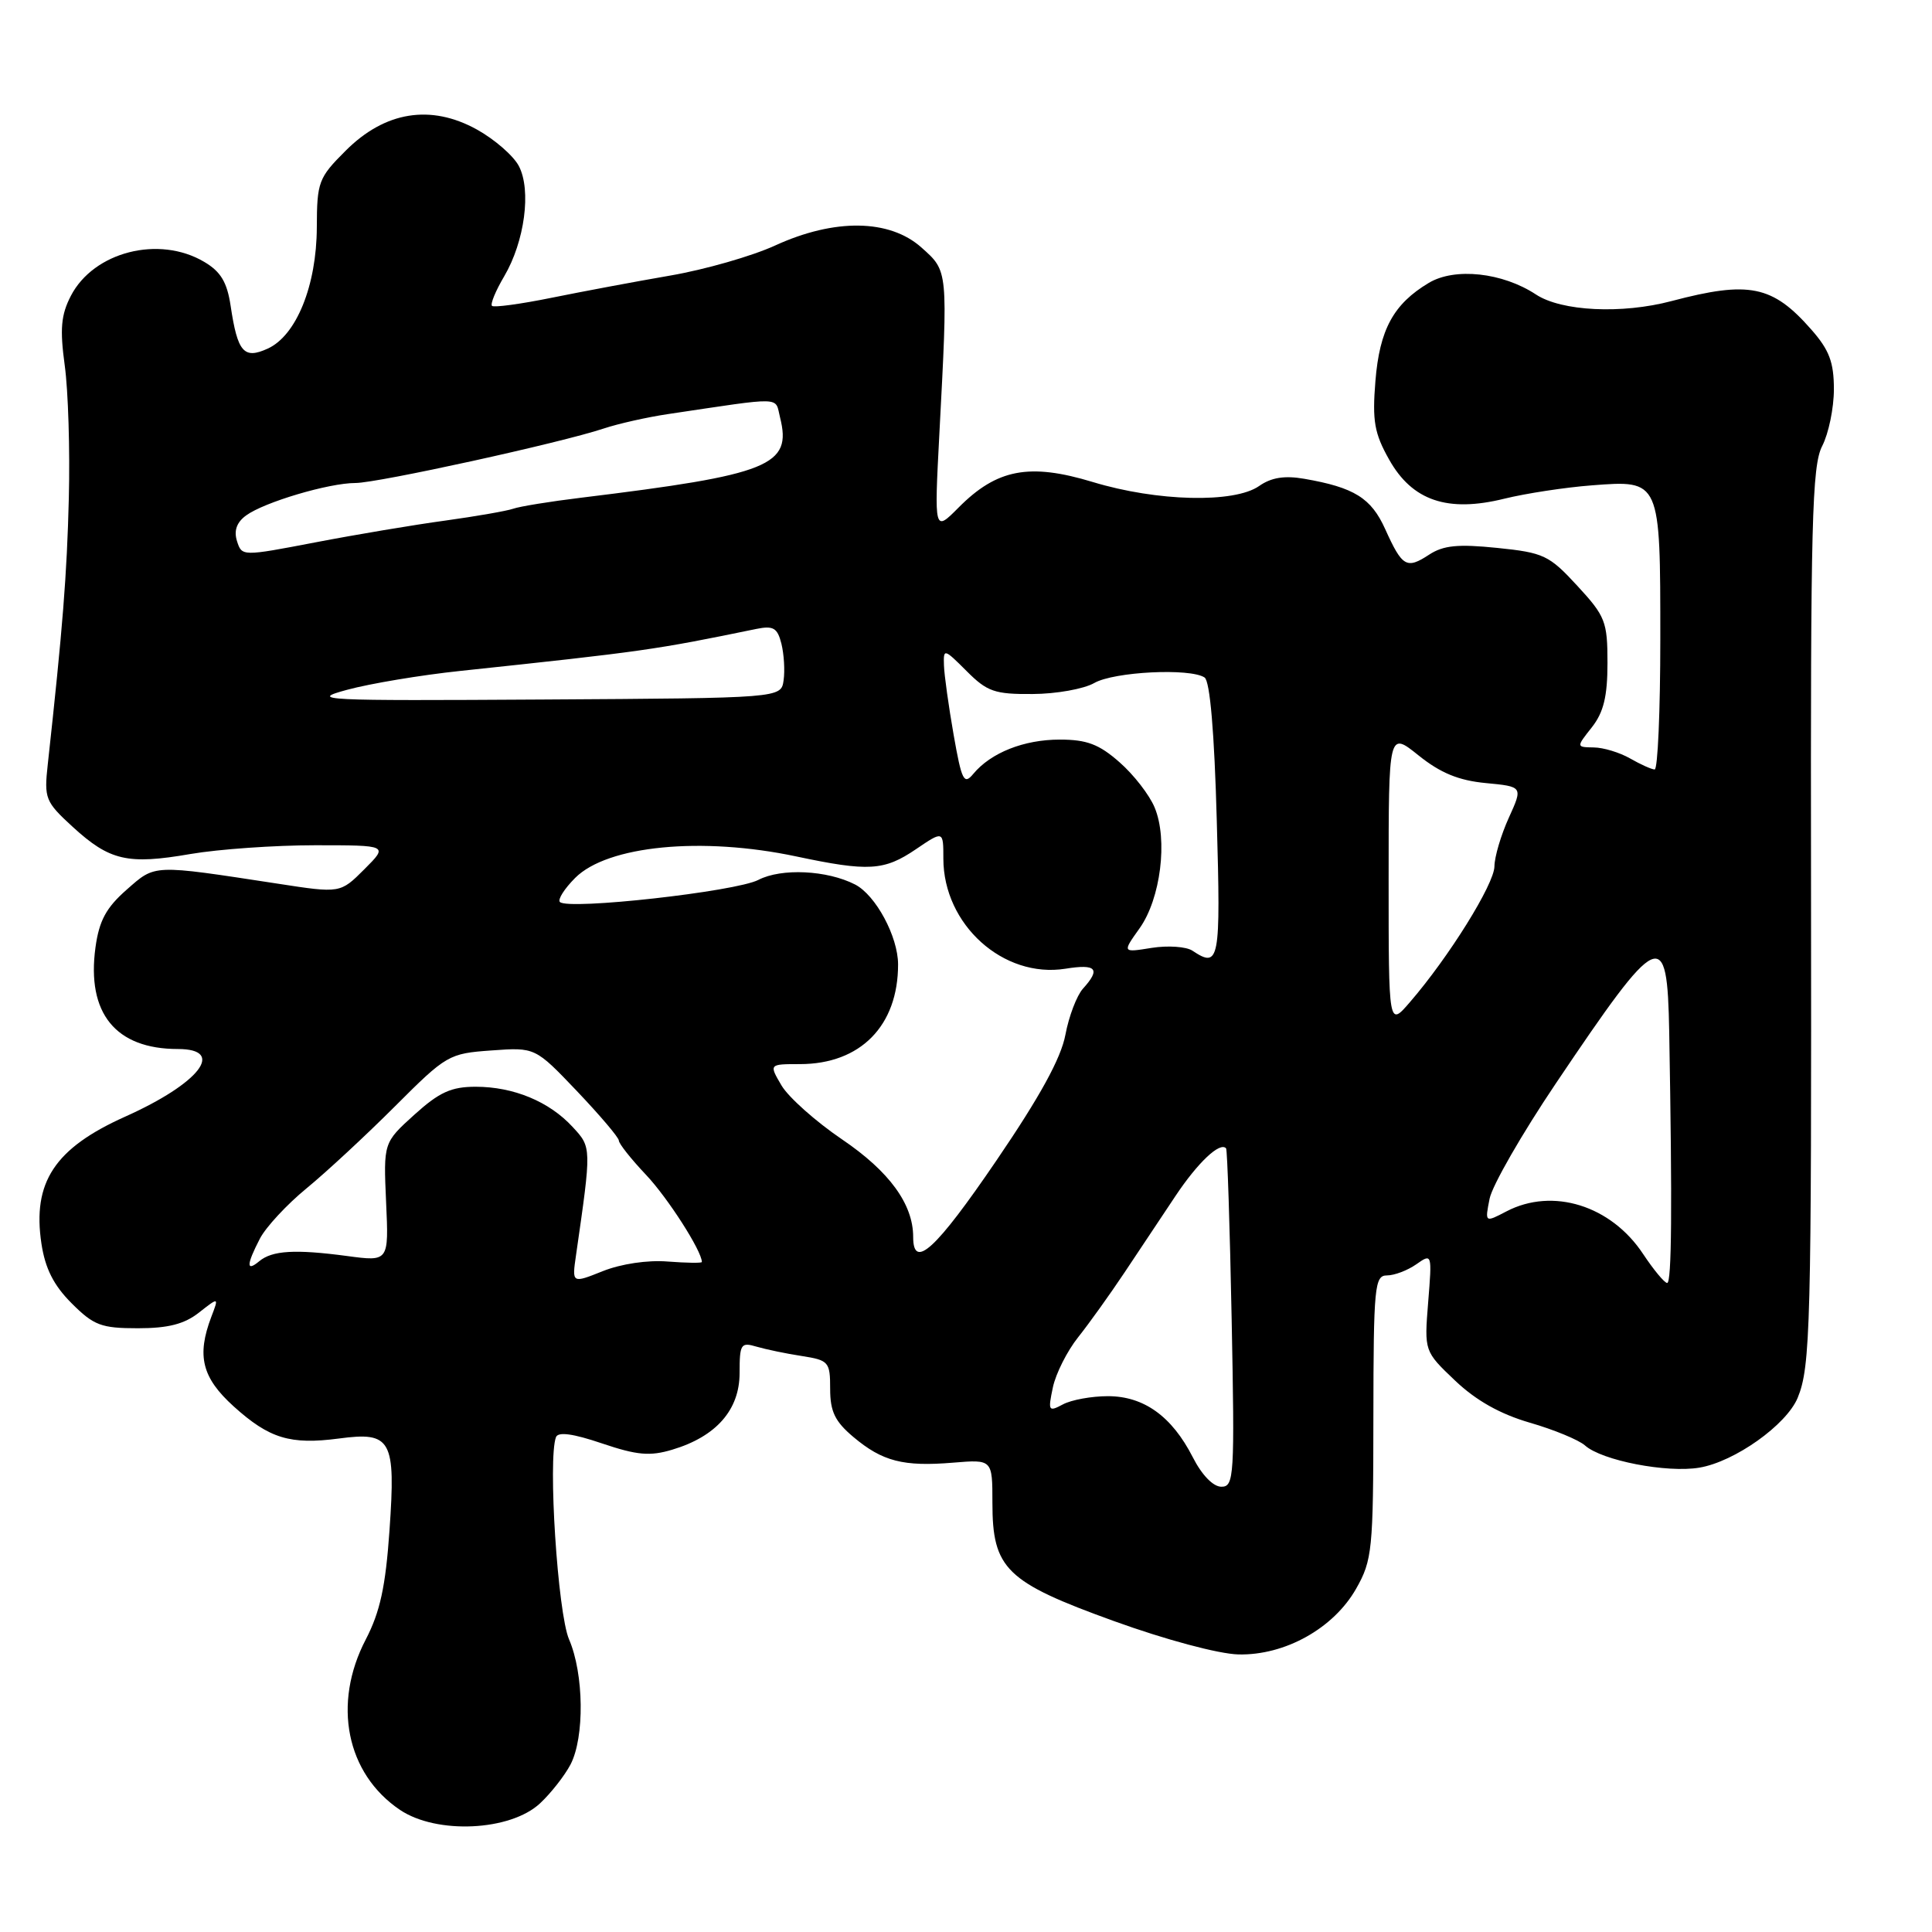 <?xml version="1.0" encoding="UTF-8" standalone="no"?>
<!DOCTYPE svg PUBLIC "-//W3C//DTD SVG 1.1//EN" "http://www.w3.org/Graphics/SVG/1.1/DTD/svg11.dtd" >
<svg xmlns="http://www.w3.org/2000/svg" xmlns:xlink="http://www.w3.org/1999/xlink" version="1.1" viewBox="0 0 256 256">
 <g >
 <path fill="currentColor"
d=" M 71.56 238.95 C 73.01 237.60 74.82 235.28 75.60 233.80 C 77.47 230.19 77.38 221.81 75.40 217.22 C 73.90 213.73 72.58 193.27 73.67 190.43 C 73.95 189.69 75.94 189.96 79.77 191.26 C 84.42 192.83 86.12 192.98 89.08 192.09 C 94.90 190.35 98.00 186.82 98.00 181.93 C 98.00 178.08 98.17 177.82 100.25 178.44 C 101.49 178.80 104.19 179.37 106.25 179.68 C 109.82 180.24 110.00 180.45 110.00 184.04 C 110.00 187.04 110.64 188.36 113.08 190.41 C 116.92 193.64 119.69 194.36 126.30 193.81 C 131.50 193.38 131.50 193.38 131.50 199.12 C 131.50 207.89 133.29 209.63 147.60 214.80 C 154.43 217.27 161.45 219.15 164.08 219.22 C 170.26 219.37 176.72 215.76 179.70 210.50 C 181.83 206.74 181.97 205.37 181.98 187.75 C 182.00 170.46 182.14 169.00 183.78 169.00 C 184.76 169.00 186.50 168.34 187.66 167.53 C 189.75 166.06 189.76 166.10 189.24 172.55 C 188.72 179.05 188.72 179.05 192.81 182.94 C 195.59 185.58 198.78 187.37 202.70 188.51 C 205.89 189.43 209.18 190.79 210.02 191.53 C 212.25 193.53 220.87 195.20 225.18 194.47 C 229.86 193.68 236.71 188.81 238.20 185.22 C 239.90 181.08 240.04 175.74 239.97 116.80 C 239.90 69.22 240.10 61.71 241.45 59.10 C 242.30 57.45 243.00 54.07 243.00 51.58 C 243.00 48.00 242.39 46.37 240.00 43.66 C 234.87 37.81 231.76 37.18 221.50 39.89 C 214.90 41.64 206.90 41.25 203.52 39.02 C 199.09 36.10 192.78 35.42 189.33 37.48 C 184.64 40.28 182.80 43.67 182.25 50.49 C 181.82 55.79 182.11 57.42 184.07 60.90 C 187.13 66.35 191.81 67.94 199.33 66.08 C 202.17 65.38 207.40 64.58 210.94 64.31 C 220.03 63.61 220.00 63.55 220.00 84.69 C 220.00 94.21 219.66 101.98 219.25 101.96 C 218.84 101.95 217.38 101.29 216.00 100.50 C 214.62 99.71 212.45 99.05 211.18 99.04 C 208.85 99.00 208.85 99.00 210.93 96.37 C 212.49 94.38 213.00 92.28 213.00 87.84 C 213.00 82.36 212.72 81.65 209.00 77.62 C 205.27 73.57 204.55 73.23 198.38 72.60 C 193.19 72.07 191.25 72.26 189.36 73.50 C 186.38 75.45 185.81 75.12 183.55 70.12 C 181.69 65.99 179.45 64.59 172.81 63.44 C 170.21 62.99 168.45 63.27 166.84 64.40 C 163.55 66.70 153.32 66.46 144.80 63.87 C 136.39 61.32 132.09 62.14 127.01 67.26 C 123.79 70.50 123.79 70.50 124.47 57.50 C 125.62 35.65 125.65 35.97 122.10 32.80 C 117.87 29.02 110.59 28.92 102.71 32.53 C 99.66 33.93 93.42 35.72 88.83 36.51 C 84.25 37.30 77.16 38.63 73.07 39.46 C 68.98 40.29 65.44 40.77 65.19 40.53 C 64.95 40.28 65.68 38.52 66.81 36.61 C 69.52 32.00 70.43 25.21 68.75 22.00 C 68.03 20.63 65.52 18.45 63.17 17.15 C 57.06 13.78 51.00 14.76 45.79 19.98 C 42.20 23.56 42.00 24.11 41.98 30.13 C 41.95 37.84 39.27 44.46 35.48 46.19 C 32.31 47.64 31.48 46.68 30.56 40.53 C 30.09 37.39 29.25 35.99 27.06 34.70 C 21.07 31.15 12.42 33.36 9.39 39.20 C 8.08 41.74 7.92 43.59 8.58 48.44 C 9.04 51.77 9.28 59.67 9.12 66.00 C 8.87 76.15 8.31 83.21 6.33 101.28 C 5.83 105.81 6.00 106.23 9.64 109.57 C 14.54 114.05 16.90 114.60 25.24 113.16 C 28.98 112.52 36.41 112.00 41.75 112.00 C 51.46 112.00 51.46 112.00 48.28 115.18 C 45.09 118.37 45.09 118.37 36.80 117.09 C 20.06 114.53 20.63 114.51 16.78 117.89 C 14.06 120.28 13.14 121.99 12.65 125.54 C 11.46 134.25 15.31 139.00 23.57 139.00 C 29.98 139.00 26.45 143.54 16.59 147.96 C 7.24 152.15 4.27 156.66 5.49 164.79 C 5.99 168.09 7.11 170.31 9.49 172.69 C 12.43 175.63 13.41 176.00 18.27 176.00 C 22.28 176.00 24.43 175.45 26.37 173.92 C 29.01 171.85 29.01 171.85 28.00 174.49 C 26.04 179.66 26.76 182.55 30.97 186.36 C 35.69 190.62 38.46 191.46 44.92 190.61 C 51.87 189.68 52.45 190.75 51.61 202.78 C 51.09 210.25 50.36 213.59 48.47 217.23 C 44.02 225.76 45.88 235.02 53.00 239.82 C 57.86 243.09 67.62 242.63 71.56 238.95 Z  M 158.05 193.09 C 155.28 187.67 151.57 185.00 146.80 185.00 C 144.64 185.00 141.95 185.49 140.84 186.09 C 138.93 187.11 138.85 186.97 139.51 183.84 C 139.90 182.00 141.41 179.01 142.86 177.19 C 144.31 175.37 147.07 171.51 149.00 168.62 C 150.93 165.73 153.97 161.16 155.76 158.47 C 158.72 154.03 161.65 151.26 162.46 152.16 C 162.63 152.35 162.96 162.51 163.20 174.75 C 163.61 195.67 163.53 197.00 161.84 197.00 C 160.75 197.00 159.25 195.45 158.05 193.09 Z  M 76.33 166.29 C 78.39 151.98 78.40 152.05 75.88 149.33 C 72.78 145.96 68.05 144.00 63.03 144.00 C 59.79 144.00 58.21 144.72 54.91 147.70 C 50.81 151.41 50.81 151.41 51.16 159.29 C 51.52 167.17 51.52 167.17 46.01 166.43 C 39.11 165.51 36.07 165.69 34.35 167.12 C 32.61 168.57 32.64 167.60 34.44 164.12 C 35.23 162.60 38.01 159.60 40.62 157.46 C 43.23 155.32 48.50 150.43 52.34 146.59 C 59.15 139.78 59.47 139.59 65.12 139.19 C 70.91 138.77 70.91 138.77 76.45 144.58 C 79.50 147.79 82.00 150.73 82.00 151.13 C 82.00 151.53 83.62 153.58 85.61 155.68 C 88.50 158.74 93.00 165.77 93.00 167.22 C 93.00 167.38 90.97 167.35 88.48 167.16 C 85.82 166.94 82.29 167.47 79.88 168.43 C 75.78 170.07 75.78 170.07 76.33 166.29 Z  M 217.72 166.16 C 213.47 159.73 205.74 157.32 199.62 160.51 C 196.75 162.01 196.75 162.01 197.38 158.83 C 197.73 157.08 201.68 150.21 206.15 143.57 C 219.96 123.05 220.92 122.62 221.18 136.75 C 221.59 160.01 221.51 170.00 220.91 170.00 C 220.56 170.00 219.12 168.27 217.72 166.16 Z  M 121.00 163.90 C 121.00 159.55 117.84 155.22 111.57 150.97 C 108.09 148.61 104.49 145.40 103.56 143.84 C 101.89 141.00 101.89 141.00 105.99 141.00 C 114.01 141.00 119.01 135.92 119.00 127.78 C 118.99 124.10 116.04 118.61 113.30 117.20 C 109.60 115.30 103.54 115.01 100.49 116.59 C 97.51 118.14 75.28 120.62 74.19 119.52 C 73.87 119.20 74.78 117.76 76.22 116.32 C 80.50 112.04 92.98 110.83 105.50 113.48 C 115.08 115.51 117.15 115.39 121.36 112.53 C 125.00 110.06 125.00 110.06 125.00 113.78 C 125.01 122.52 132.94 129.67 141.18 128.36 C 145.28 127.70 145.88 128.37 143.50 131.00 C 142.68 131.91 141.63 134.66 141.17 137.12 C 140.59 140.22 137.80 145.31 132.02 153.79 C 123.99 165.58 121.00 168.32 121.00 163.90 Z  M 184.00 116.49 C 184.00 96.91 184.00 96.91 187.97 100.10 C 190.86 102.42 193.28 103.42 196.87 103.76 C 201.80 104.23 201.80 104.23 199.92 108.37 C 198.89 110.64 198.03 113.54 198.02 114.80 C 198.00 117.15 191.98 126.82 186.83 132.78 C 184.00 136.07 184.00 136.07 184.00 116.49 Z  M 158.00 125.97 C 157.18 125.43 154.75 125.26 152.60 125.60 C 148.70 126.23 148.70 126.23 151.01 122.99 C 153.79 119.08 154.77 111.26 153.00 107.01 C 152.32 105.35 150.22 102.64 148.34 101.00 C 145.63 98.61 144.00 98.00 140.42 98.00 C 135.67 98.00 131.29 99.74 128.96 102.55 C 127.73 104.04 127.43 103.44 126.36 97.36 C 125.70 93.59 125.12 89.45 125.08 88.17 C 125.00 85.91 125.09 85.93 128.08 88.92 C 130.80 91.65 131.80 92.00 136.83 91.96 C 139.95 91.95 143.62 91.29 145.00 90.50 C 147.62 89.00 157.69 88.50 159.61 89.77 C 160.33 90.24 160.91 97.01 161.23 108.75 C 161.76 127.42 161.58 128.35 158.00 125.97 Z  M 46.00 91.40 C 49.02 90.58 55.77 89.45 61.00 88.90 C 85.28 86.32 86.76 86.11 100.20 83.34 C 102.47 82.88 103.01 83.19 103.54 85.29 C 103.88 86.67 104.02 88.85 103.83 90.15 C 103.50 92.50 103.50 92.50 72.00 92.69 C 42.51 92.87 40.85 92.79 46.00 91.40 Z  M 31.40 71.69 C 30.97 70.32 31.36 69.21 32.61 68.30 C 35.01 66.54 43.58 64.00 47.09 64.00 C 50.06 64.00 74.31 58.68 80.00 56.78 C 81.92 56.14 85.75 55.28 88.50 54.87 C 104.04 52.56 102.66 52.52 103.36 55.31 C 104.97 61.71 102.03 62.89 77.00 65.95 C 72.88 66.45 68.83 67.11 68.00 67.41 C 67.17 67.70 63.12 68.41 59.00 68.98 C 54.88 69.54 47.12 70.84 41.77 71.87 C 32.06 73.73 32.05 73.73 31.40 71.69 Z "/>
</g>
</svg>